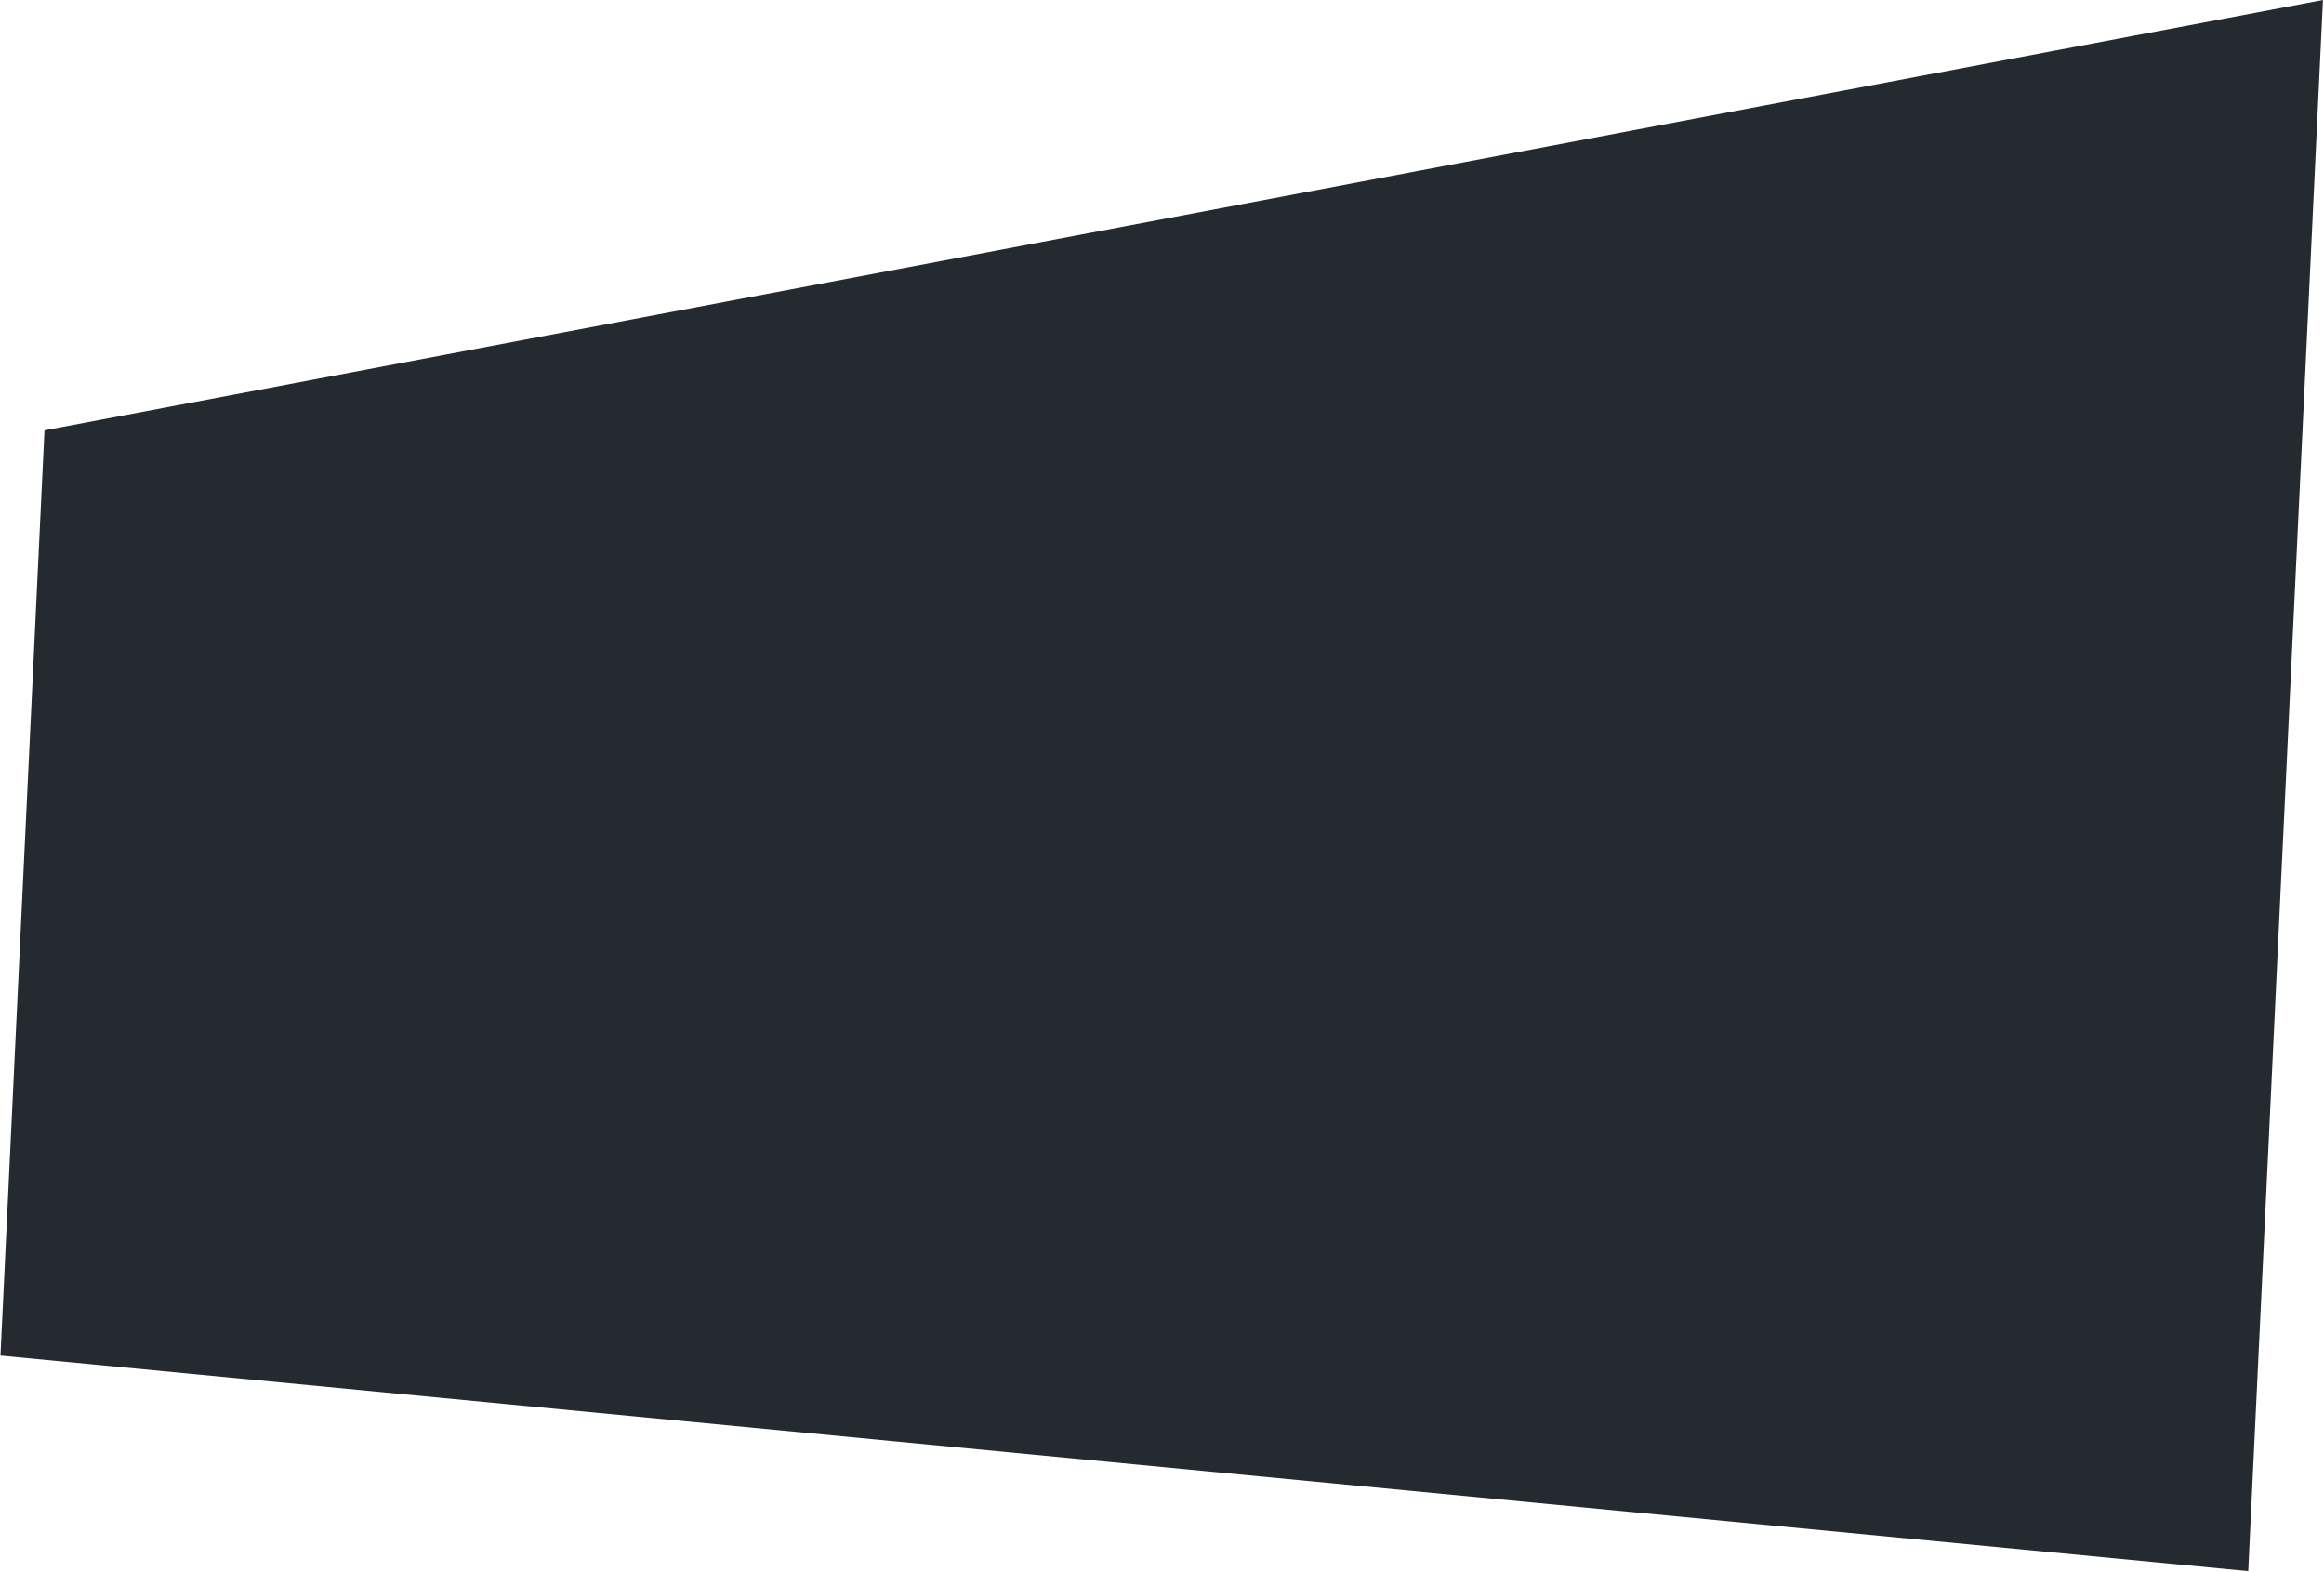 <svg width="1876" height="1269" viewBox="0 0 1876 1269" fill="none" xmlns="http://www.w3.org/2000/svg">
<path d="M35.906 347.387L1875.17 2.88331e-05L1814.84 1268.25L0.381 1094.23L35.906 347.387Z" fill="#252A30"/>
</svg>
